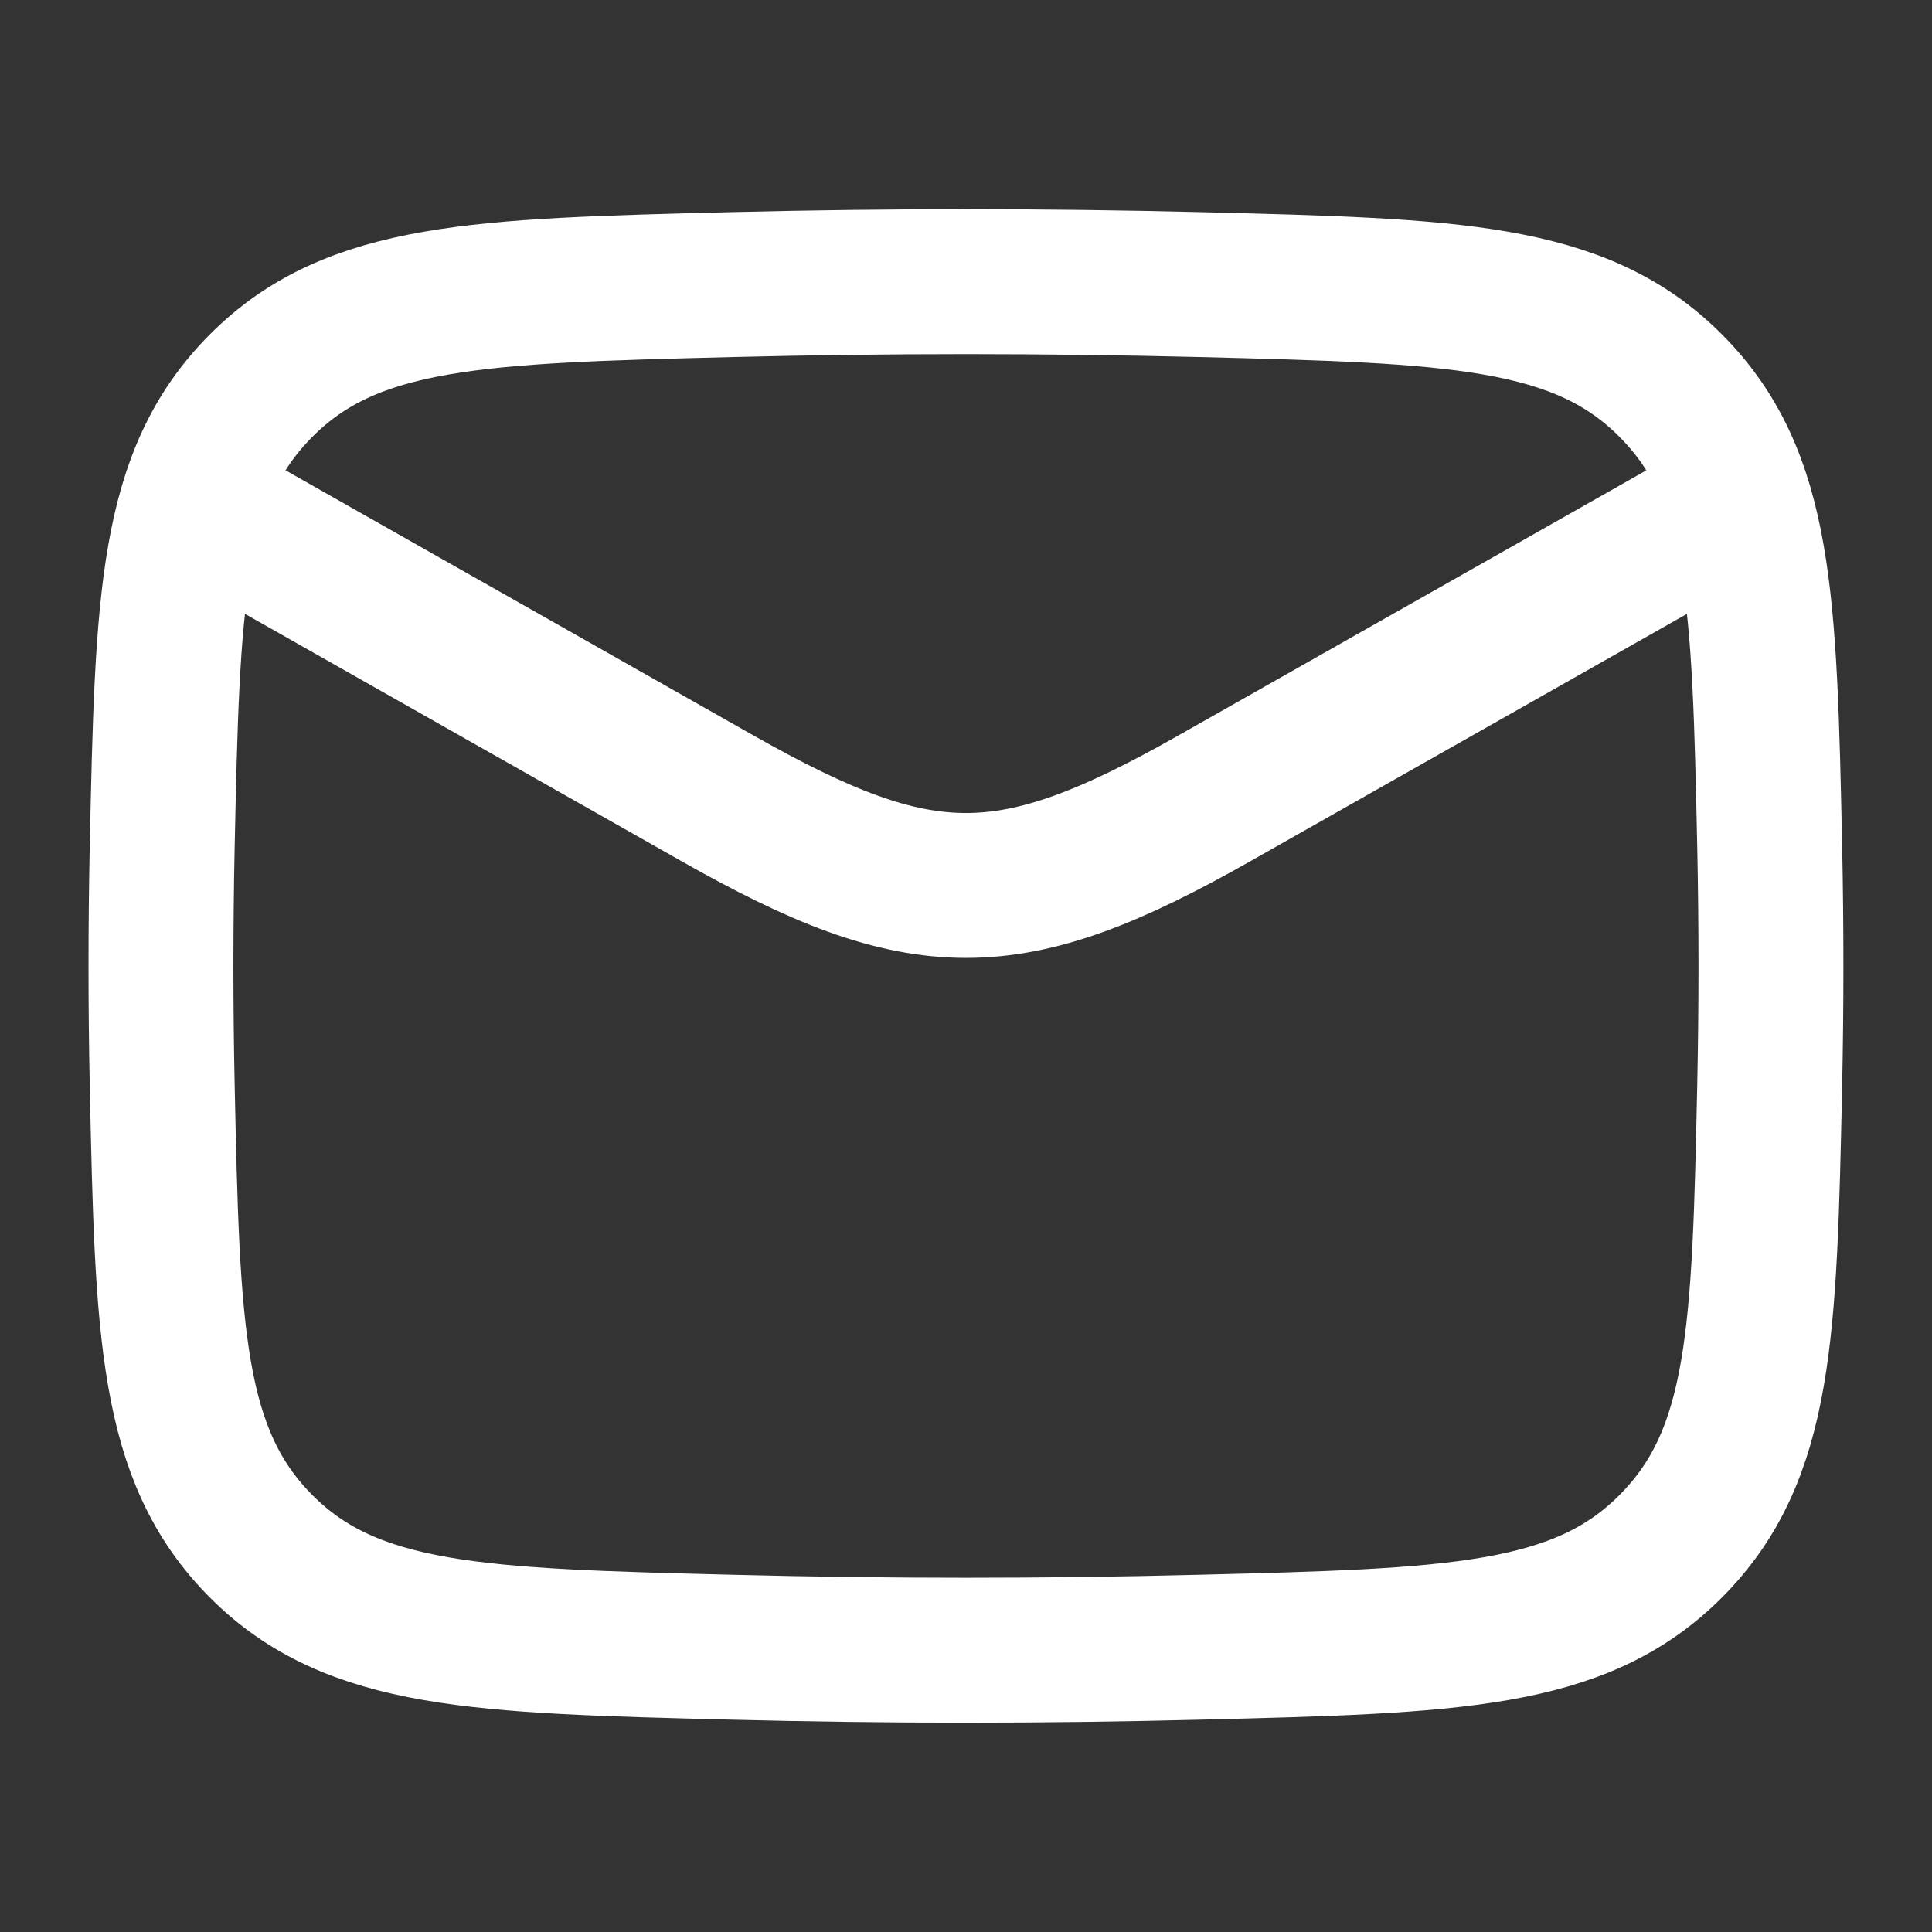 <svg width="20" height="20" viewBox="0 0 20 20" fill="none" xmlns="http://www.w3.org/2000/svg">
<rect x="0" y="0" width="20" height="20" fill="#333333" stroke="none"/>
<path d="M1.666 5L7.427 8.264C9.551 9.467 10.448 9.467 12.572 8.264L18.333 5" stroke="white" stroke-width="1.5" stroke-linejoin="round"/>
<path d="M1.679 11.229C1.734 13.784 1.761 15.061 2.703 16.007C3.646 16.953 4.958 16.986 7.582 17.052C9.199 17.093 10.8 17.093 12.417 17.052C15.041 16.986 16.353 16.953 17.295 16.007C18.238 15.061 18.265 13.784 18.32 11.229C18.337 10.408 18.337 9.591 18.32 8.77C18.265 6.215 18.238 4.938 17.295 3.992C16.353 3.045 15.041 3.012 12.417 2.946C10.8 2.906 9.199 2.906 7.582 2.946C4.958 3.012 3.646 3.045 2.703 3.992C1.761 4.938 1.734 6.215 1.679 8.77C1.662 9.591 1.662 10.408 1.679 11.229Z" stroke="white" stroke-width="1.5" stroke-linejoin="round"/>
</svg>
